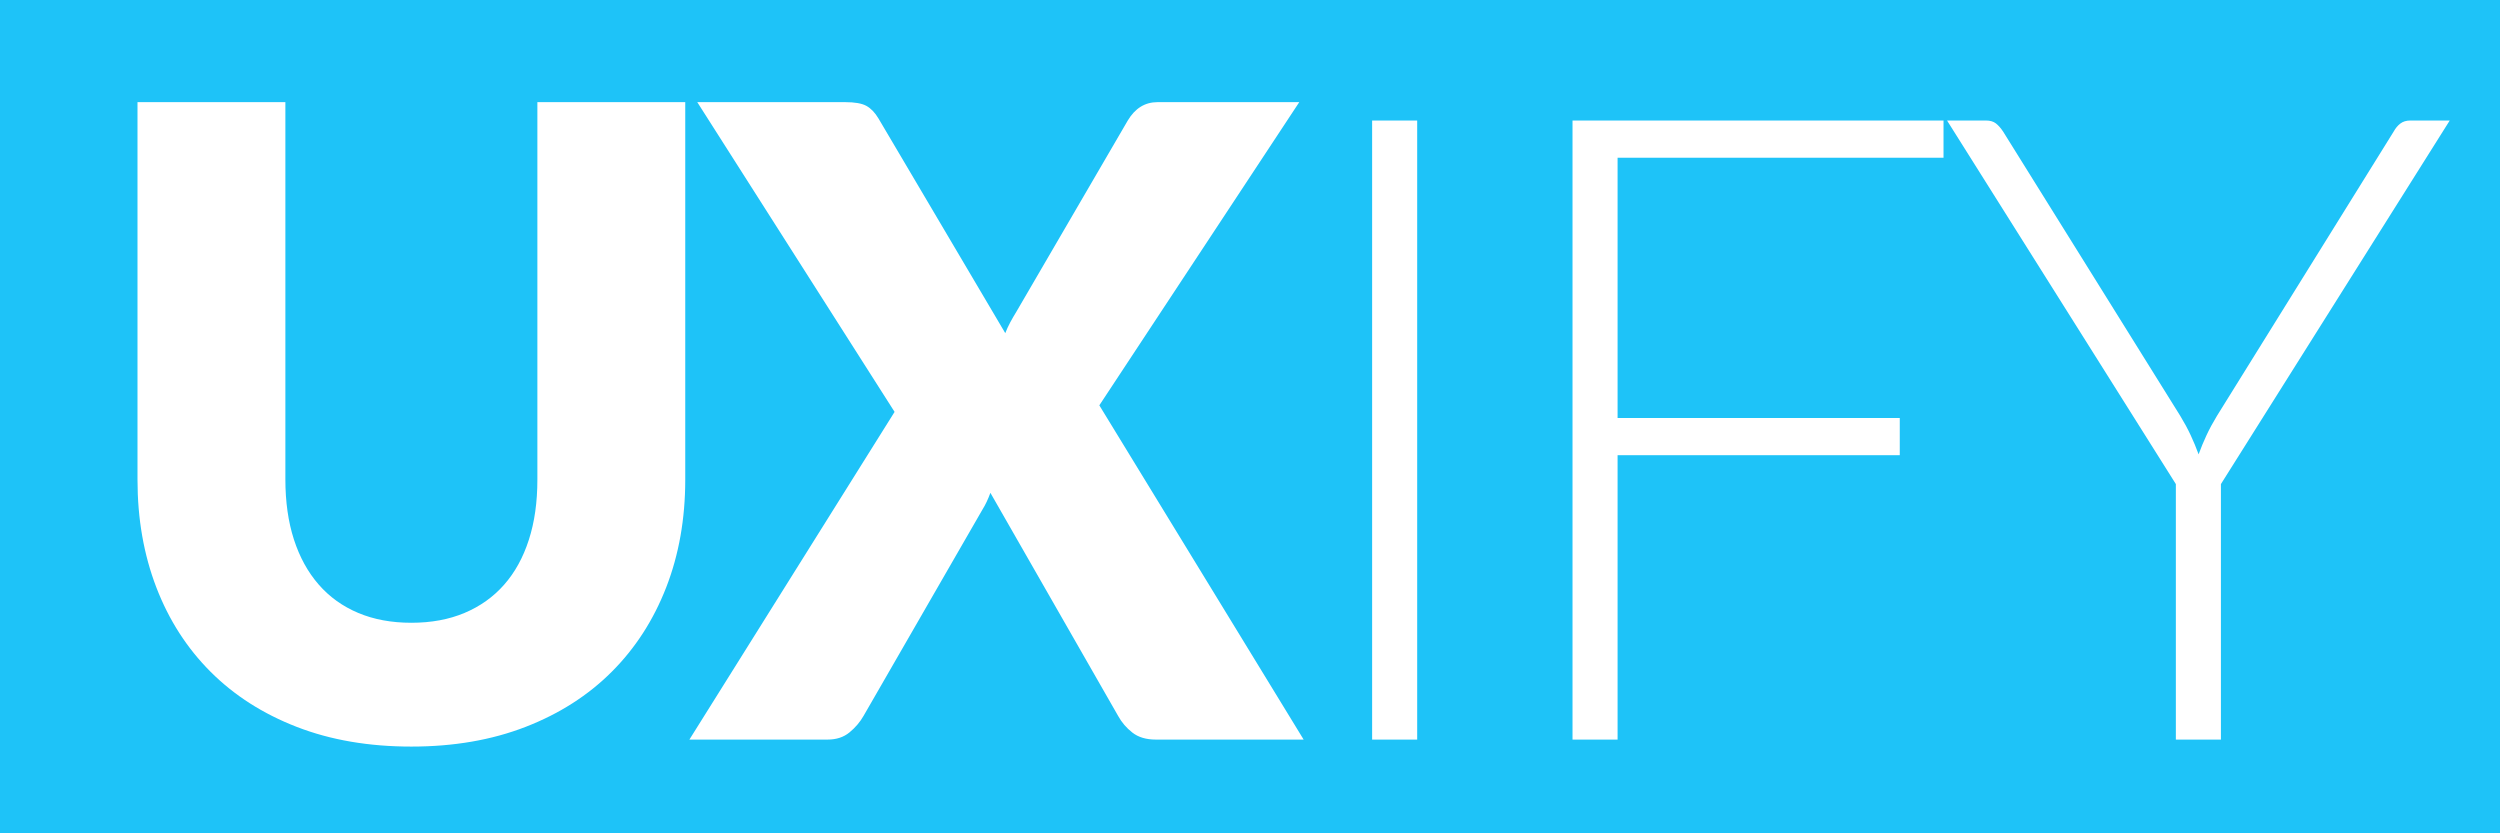 <?xml version="1.0" encoding="UTF-8"?>
<svg width="120px" height="40px" viewBox="0 0 120 40" version="1.1" xmlns="http://www.w3.org/2000/svg" xmlns:xlink="http://www.w3.org/1999/xlink">
    <!-- Generator: Sketch 48.2 (47327) - http://www.bohemiancoding.com/sketch -->
    <title>uxify</title>
    <desc>Created with Sketch.</desc>
    <defs></defs>
    <g id="Page-1" stroke="none" stroke-width="1" fill="none" fill-rule="evenodd">
        <g id="uxify">
            <rect id="Rectangle" fill="#1EC3F8" x="0" y="0" width="128" height="40"></rect>
            <path d="M19.746,29.893 C20.698,29.893 21.548,29.736 22.297,29.421 C23.047,29.105 23.68,28.654 24.198,28.066 C24.716,27.478 25.111,26.761 25.384,25.913 C25.658,25.066 25.794,24.104 25.794,23.026 L25.794,4.903 L32.892,4.903 L32.892,23.026 C32.892,24.902 32.588,26.624 31.979,28.192 C31.369,29.76 30.498,31.111 29.364,32.245 C28.23,33.379 26.851,34.261 25.227,34.891 C23.603,35.521 21.776,35.836 19.746,35.836 C17.702,35.836 15.868,35.521 14.244,34.891 C12.62,34.261 11.241,33.379 10.107,32.245 C8.973,31.111 8.105,29.76 7.503,28.192 C6.901,26.624 6.6,24.902 6.6,23.026 L6.6,4.903 L13.698,4.903 L13.698,23.005 C13.698,24.083 13.834,25.045 14.107,25.892 C14.381,26.74 14.776,27.46 15.294,28.055 C15.812,28.651 16.445,29.105 17.195,29.421 C17.944,29.736 18.794,29.893 19.746,29.893 Z M42.94,19.771 L33.469,4.903 L40.567,4.903 C41.03,4.903 41.369,4.962 41.586,5.082 C41.803,5.201 41.995,5.4 42.163,5.68 L48.253,15.991 C48.323,15.809 48.404,15.634 48.495,15.466 C48.586,15.298 48.687,15.123 48.799,14.941 L54.133,5.785 C54.484,5.197 54.959,4.903 55.561,4.903 L62.365,4.903 L52.768,19.456 L62.575,35.5 L55.477,35.5 C55.015,35.5 54.641,35.388 54.354,35.164 C54.067,34.94 53.84,34.674 53.671,34.366 L47.539,23.656 C47.427,23.964 47.301,24.23 47.161,24.454 L41.449,34.366 C41.281,34.66 41.058,34.922 40.777,35.154 C40.497,35.385 40.148,35.5 39.727,35.5 L33.091,35.5 L42.94,19.771 Z M68.025,35.5 L65.862,35.5 L65.862,5.785 L68.025,5.785 L68.025,35.5 Z M93.289,5.785 L93.289,7.57 L77.644,7.57 L77.644,20.065 L91.189,20.065 L91.189,21.85 L77.644,21.85 L77.644,35.5 L75.481,35.5 L75.481,5.785 L93.289,5.785 Z M106.604,23.236 L106.604,35.5 L104.441,35.5 L104.441,23.236 L93.458,5.785 L95.327,5.785 C95.523,5.785 95.681,5.83 95.8,5.921 C95.919,6.013 96.034,6.142 96.146,6.31 L104.651,19.96 C104.847,20.282 105.015,20.593 105.155,20.895 C105.295,21.196 105.421,21.5 105.533,21.808 C105.645,21.5 105.771,21.196 105.911,20.895 C106.051,20.593 106.219,20.282 106.415,19.96 L114.899,6.31 C114.983,6.156 115.088,6.03 115.214,5.932 C115.34,5.834 115.501,5.785 115.697,5.785 L117.587,5.785 L106.604,23.236 Z" id="UXIFY" fill="#FFFFFF"></path>
        </g>
    </g>
</svg>